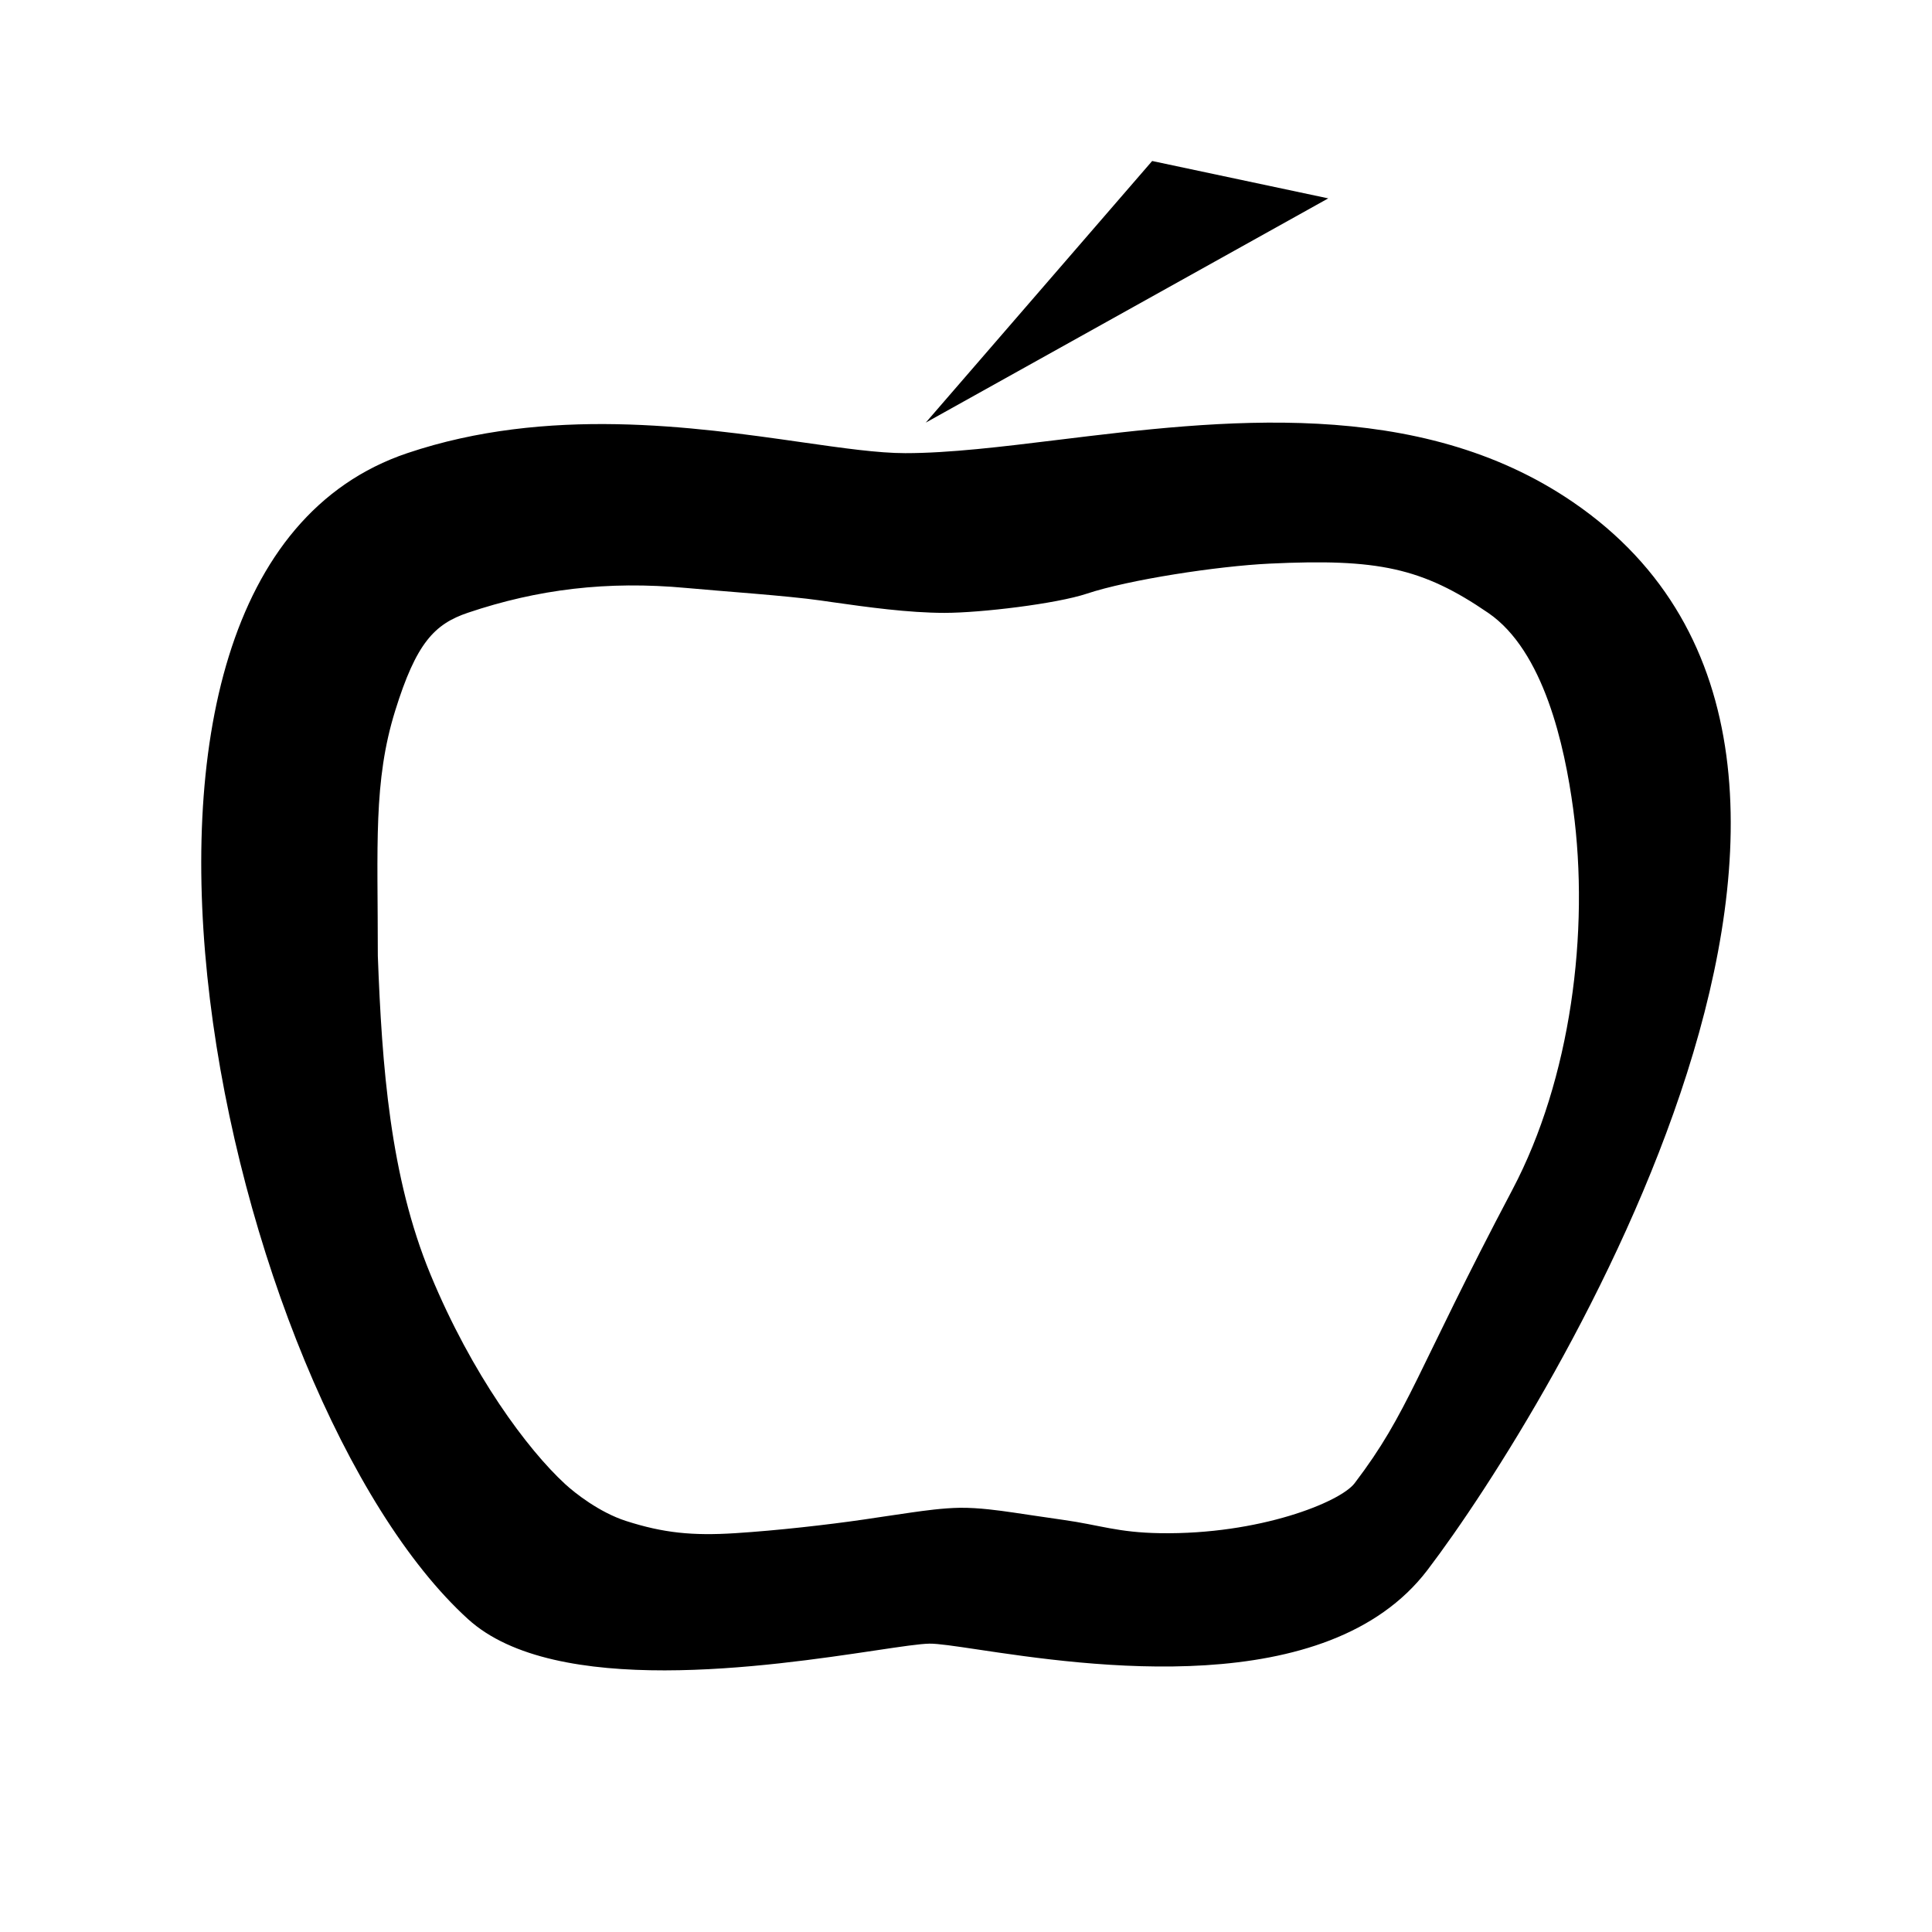 <svg viewBox="0 0 96 96" fill="currentColor" xmlns="http://www.w3.org/2000/svg">
  <path fill-rule="evenodd" clip-rule="evenodd"
    d="M23.255 30.445C21.584 31.008 20.681 31.952 19.634 35.324C18.545 38.832 18.774 41.99 18.774 47.497C18.979 52.967 19.38 58.47 21.393 63.334C23.45 68.305 26.207 72.019 28.083 73.744C28.579 74.201 29.795 75.153 31.1 75.574C32.962 76.173 34.407 76.318 36.531 76.183C38.617 76.051 41.129 75.765 42.915 75.505C43.259 75.454 43.632 75.399 43.997 75.344C44.487 75.271 44.962 75.2 45.333 75.148L45.335 75.148C45.891 75.069 46.861 74.932 47.705 74.921C48.641 74.91 49.713 75.065 50.256 75.144C50.28 75.147 50.303 75.15 50.325 75.153C50.689 75.206 51.006 75.254 51.326 75.302C51.773 75.369 52.227 75.437 52.825 75.521C54.671 75.78 55.521 76.15 57.653 76.183C62.572 76.26 66.593 74.642 67.309 73.702C70.011 70.151 70.326 68.255 75.154 59.108C78.051 53.619 78.995 46.301 78.171 40.203C77.744 37.038 76.71 32.344 73.947 30.453C70.665 28.206 68.457 27.75 63.084 28.006C60.499 28.129 56.084 28.805 54 29.5C52.5 30 48.744 30.453 46.937 30.453C45.129 30.453 43.059 30.162 41.385 29.925C41.175 29.895 40.965 29.865 40.756 29.835C39.106 29.6 35.869 29.38 34.117 29.217C30.164 28.85 26.706 29.283 23.255 30.445ZM20.237 22.517C27.205 20.17 34.486 21.21 39.815 21.971C41.871 22.265 43.636 22.517 44.98 22.517C47.172 22.517 49.76 22.201 52.572 21.857C60.597 20.876 70.451 19.671 78.171 24.957C96.879 37.763 76.964 70.085 70.93 78.013C65.944 84.562 53.958 82.767 48.579 81.962C47.446 81.793 46.607 81.667 46.187 81.672C45.718 81.678 44.768 81.82 43.503 82.009C38.256 82.793 27.581 84.387 23.255 80.452C11.185 69.475 2.133 28.616 20.237 22.517Z" />
  <path d="M57.25 8L66 9.857L46 21L57.25 8Z" />
</svg>